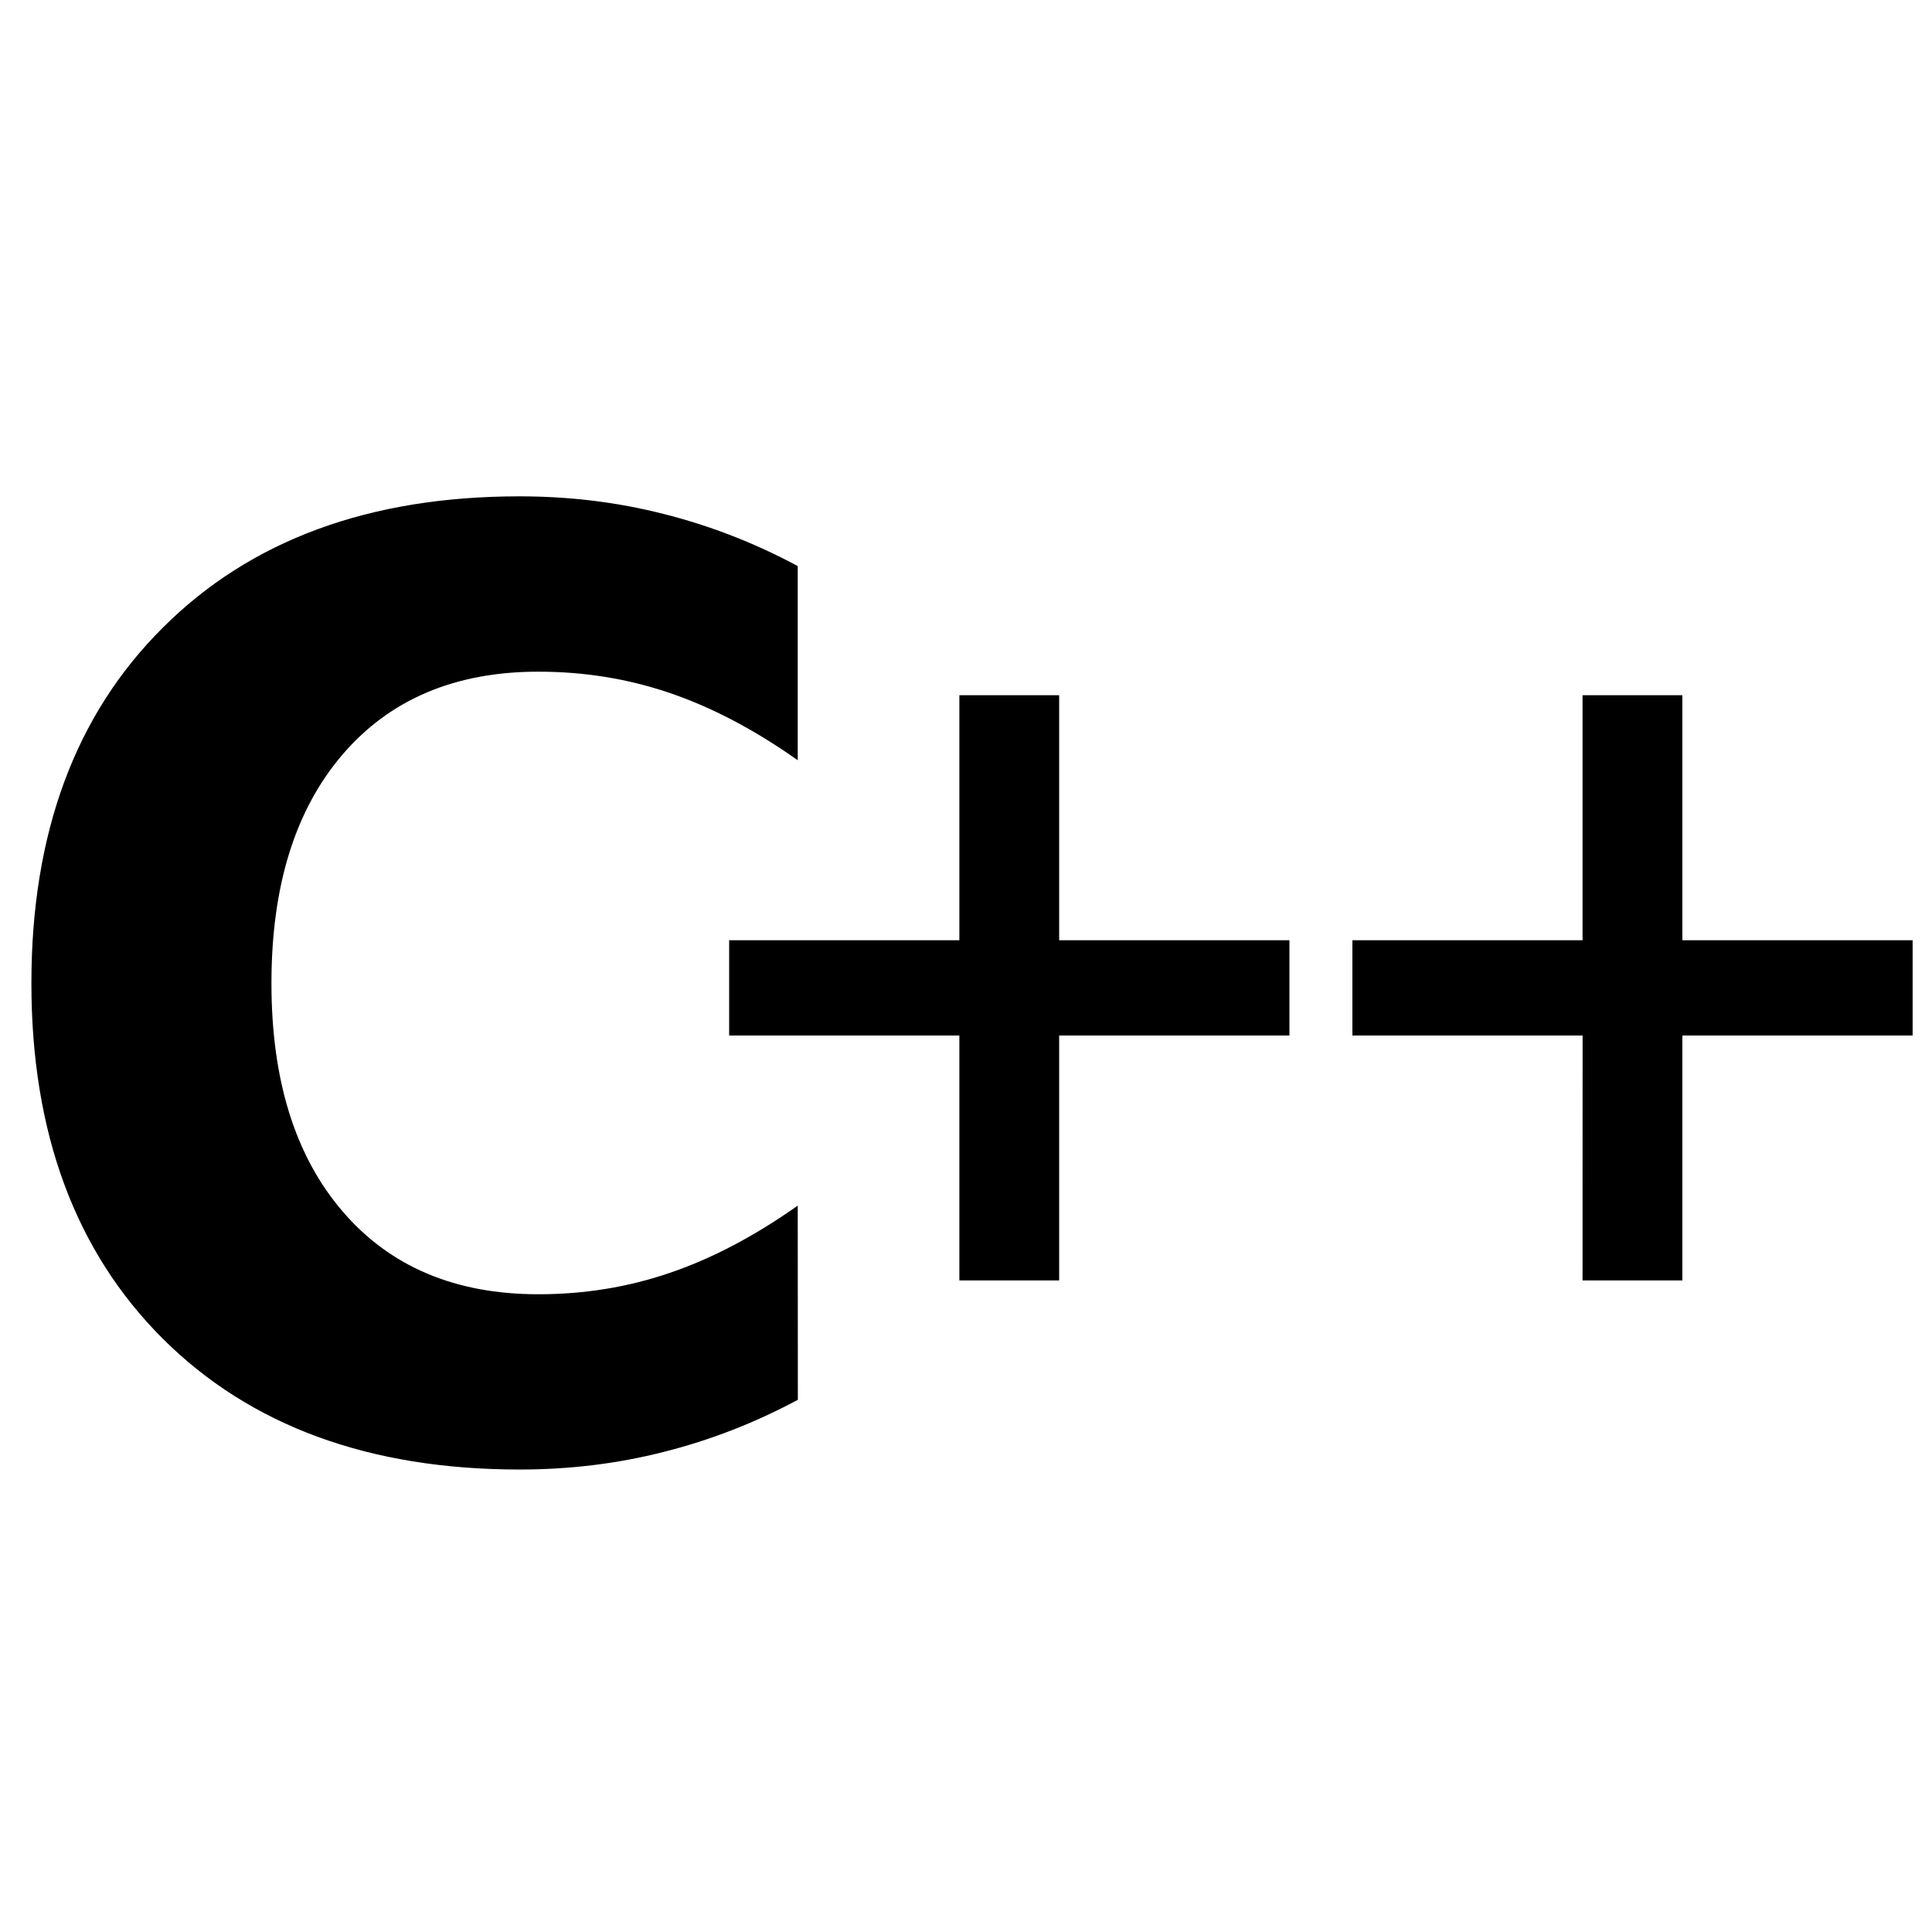 <svg xmlns="http://www.w3.org/2000/svg" viewBox="0 0 32 32"><path d="M13.215 23.185q-1.066.572-2.221.863-1.144.292-2.388.292-3.731 0-5.908-2.165Q.52 20.001.52 16.285q0-3.724 2.177-5.889 2.177-2.175 5.908-2.175 1.244 0 2.388.292 1.155.291 2.22.863v3.216q-1.076-.76-2.12-1.114-1.033-.353-2.177-.353-2.066 0-3.243 1.373-1.177 1.374-1.177 3.788 0 2.404 1.177 3.777 1.177 1.374 3.243 1.374 1.144 0 2.177-.354 1.044-.354 2.12-1.114z" style="-inkscape-font-specification:'DejaVu Sans Bold Semi-Condensed'" font-weight="700" font-stretch="semi-condensed" font-family="DejaVu Sans" font-size="22.016" letter-spacing="0" word-spacing="0" stroke-width=".917"/><g style="line-height:19.568px" font-weight="500" font-size="18.785" font-family="Source Han Sans" letter-spacing="-.391" word-spacing="0" stroke-width=".783"><path d="M15.89 21.208h1.653v-4.057h3.814v-1.578h-3.814v-4.058H15.89v4.058h-3.813v1.578h3.813zM26.212 21.208h1.653v-4.057h3.814v-1.578h-3.814v-4.058h-1.653v4.058H22.4v1.578h3.813z" style="-inkscape-font-specification:'Source Han Sans Medium'"/></g></svg>